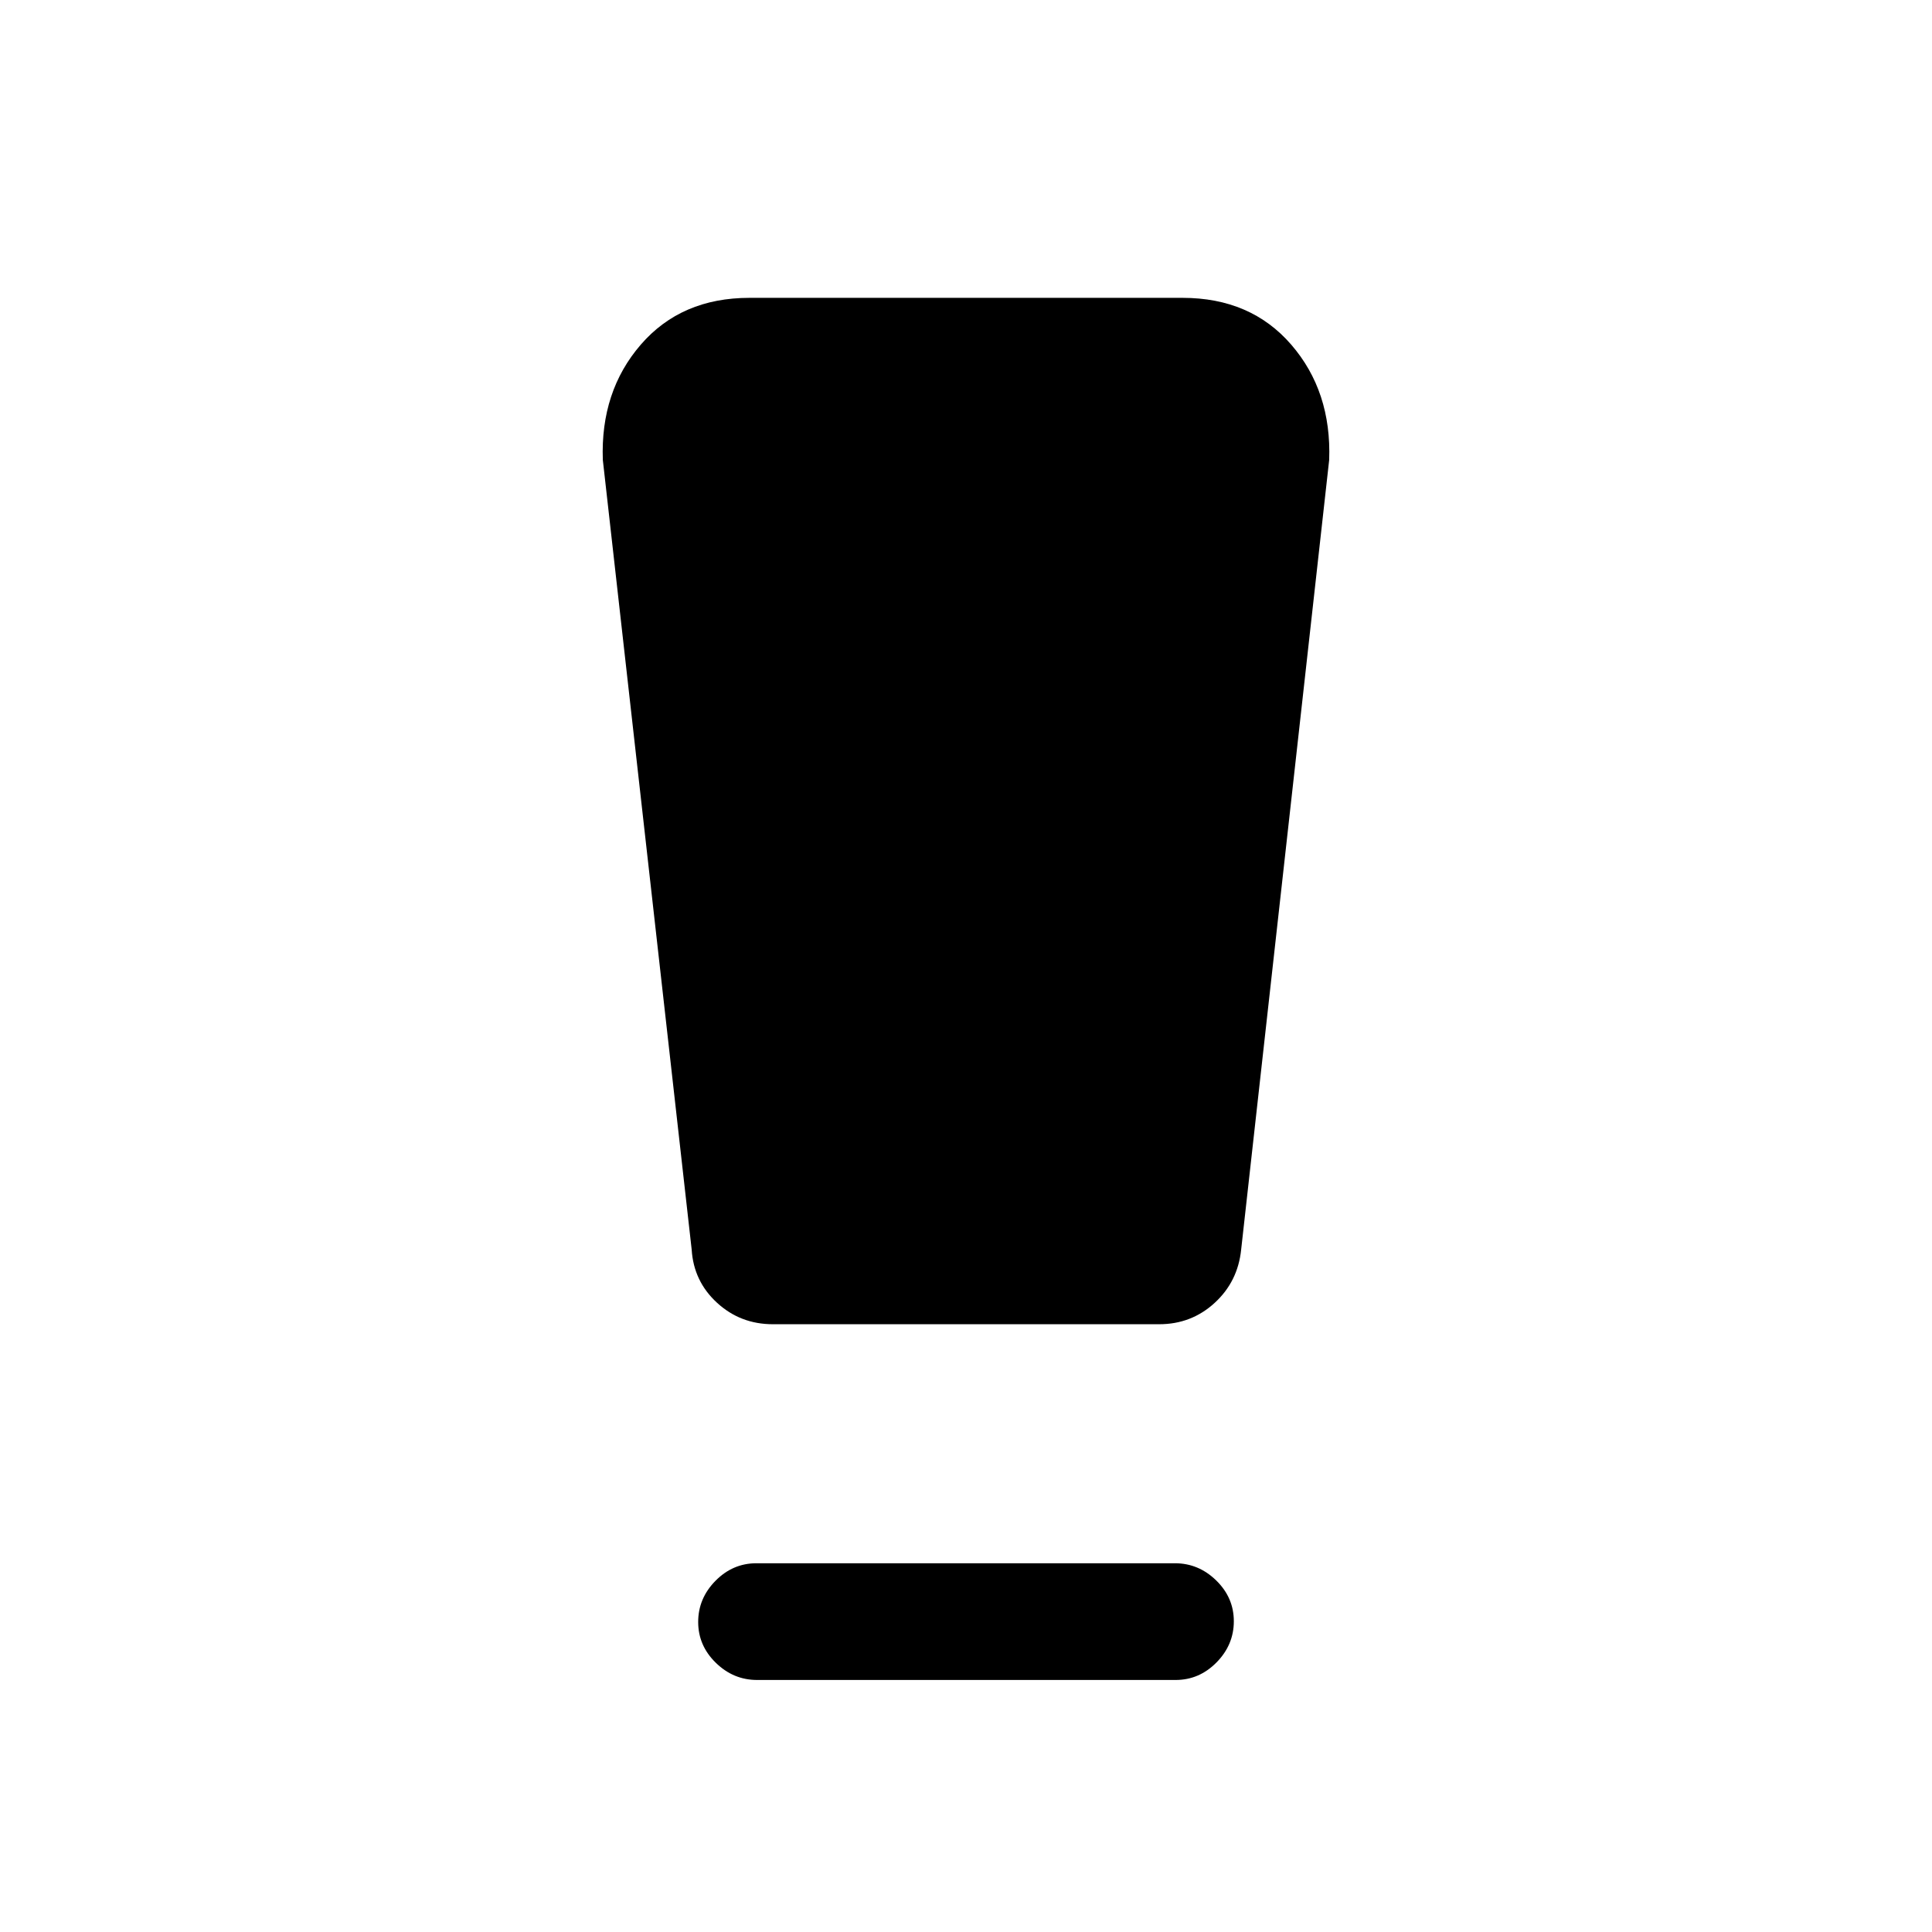 <svg xmlns="http://www.w3.org/2000/svg" height="20" viewBox="0 -960 960 960" width="20"><path d="M376.21-125.23q-11.79 0-20.54-8.55t-8.75-20.27q0-11.72 8.59-20.45 8.59-8.73 20.37-8.73h207.91q11.79 0 20.54 8.55 8.75 8.54 8.75 20.27 0 11.72-8.59 20.45-8.59 8.73-20.37 8.73H376.21Zm-32.52-213.85-44.15-392.38q-1.23-34.08 18.88-57.31 20.12-23.23 54-23.23h215.16q33.88 0 54 23.23 20.11 23.23 18.88 57.31l-43.74 392.4q-1.64 15.91-13.19 26.48Q591.98-302 576-302H384q-16.09 0-27.71-10.66-11.62-10.66-12.6-26.42Z"/></svg>